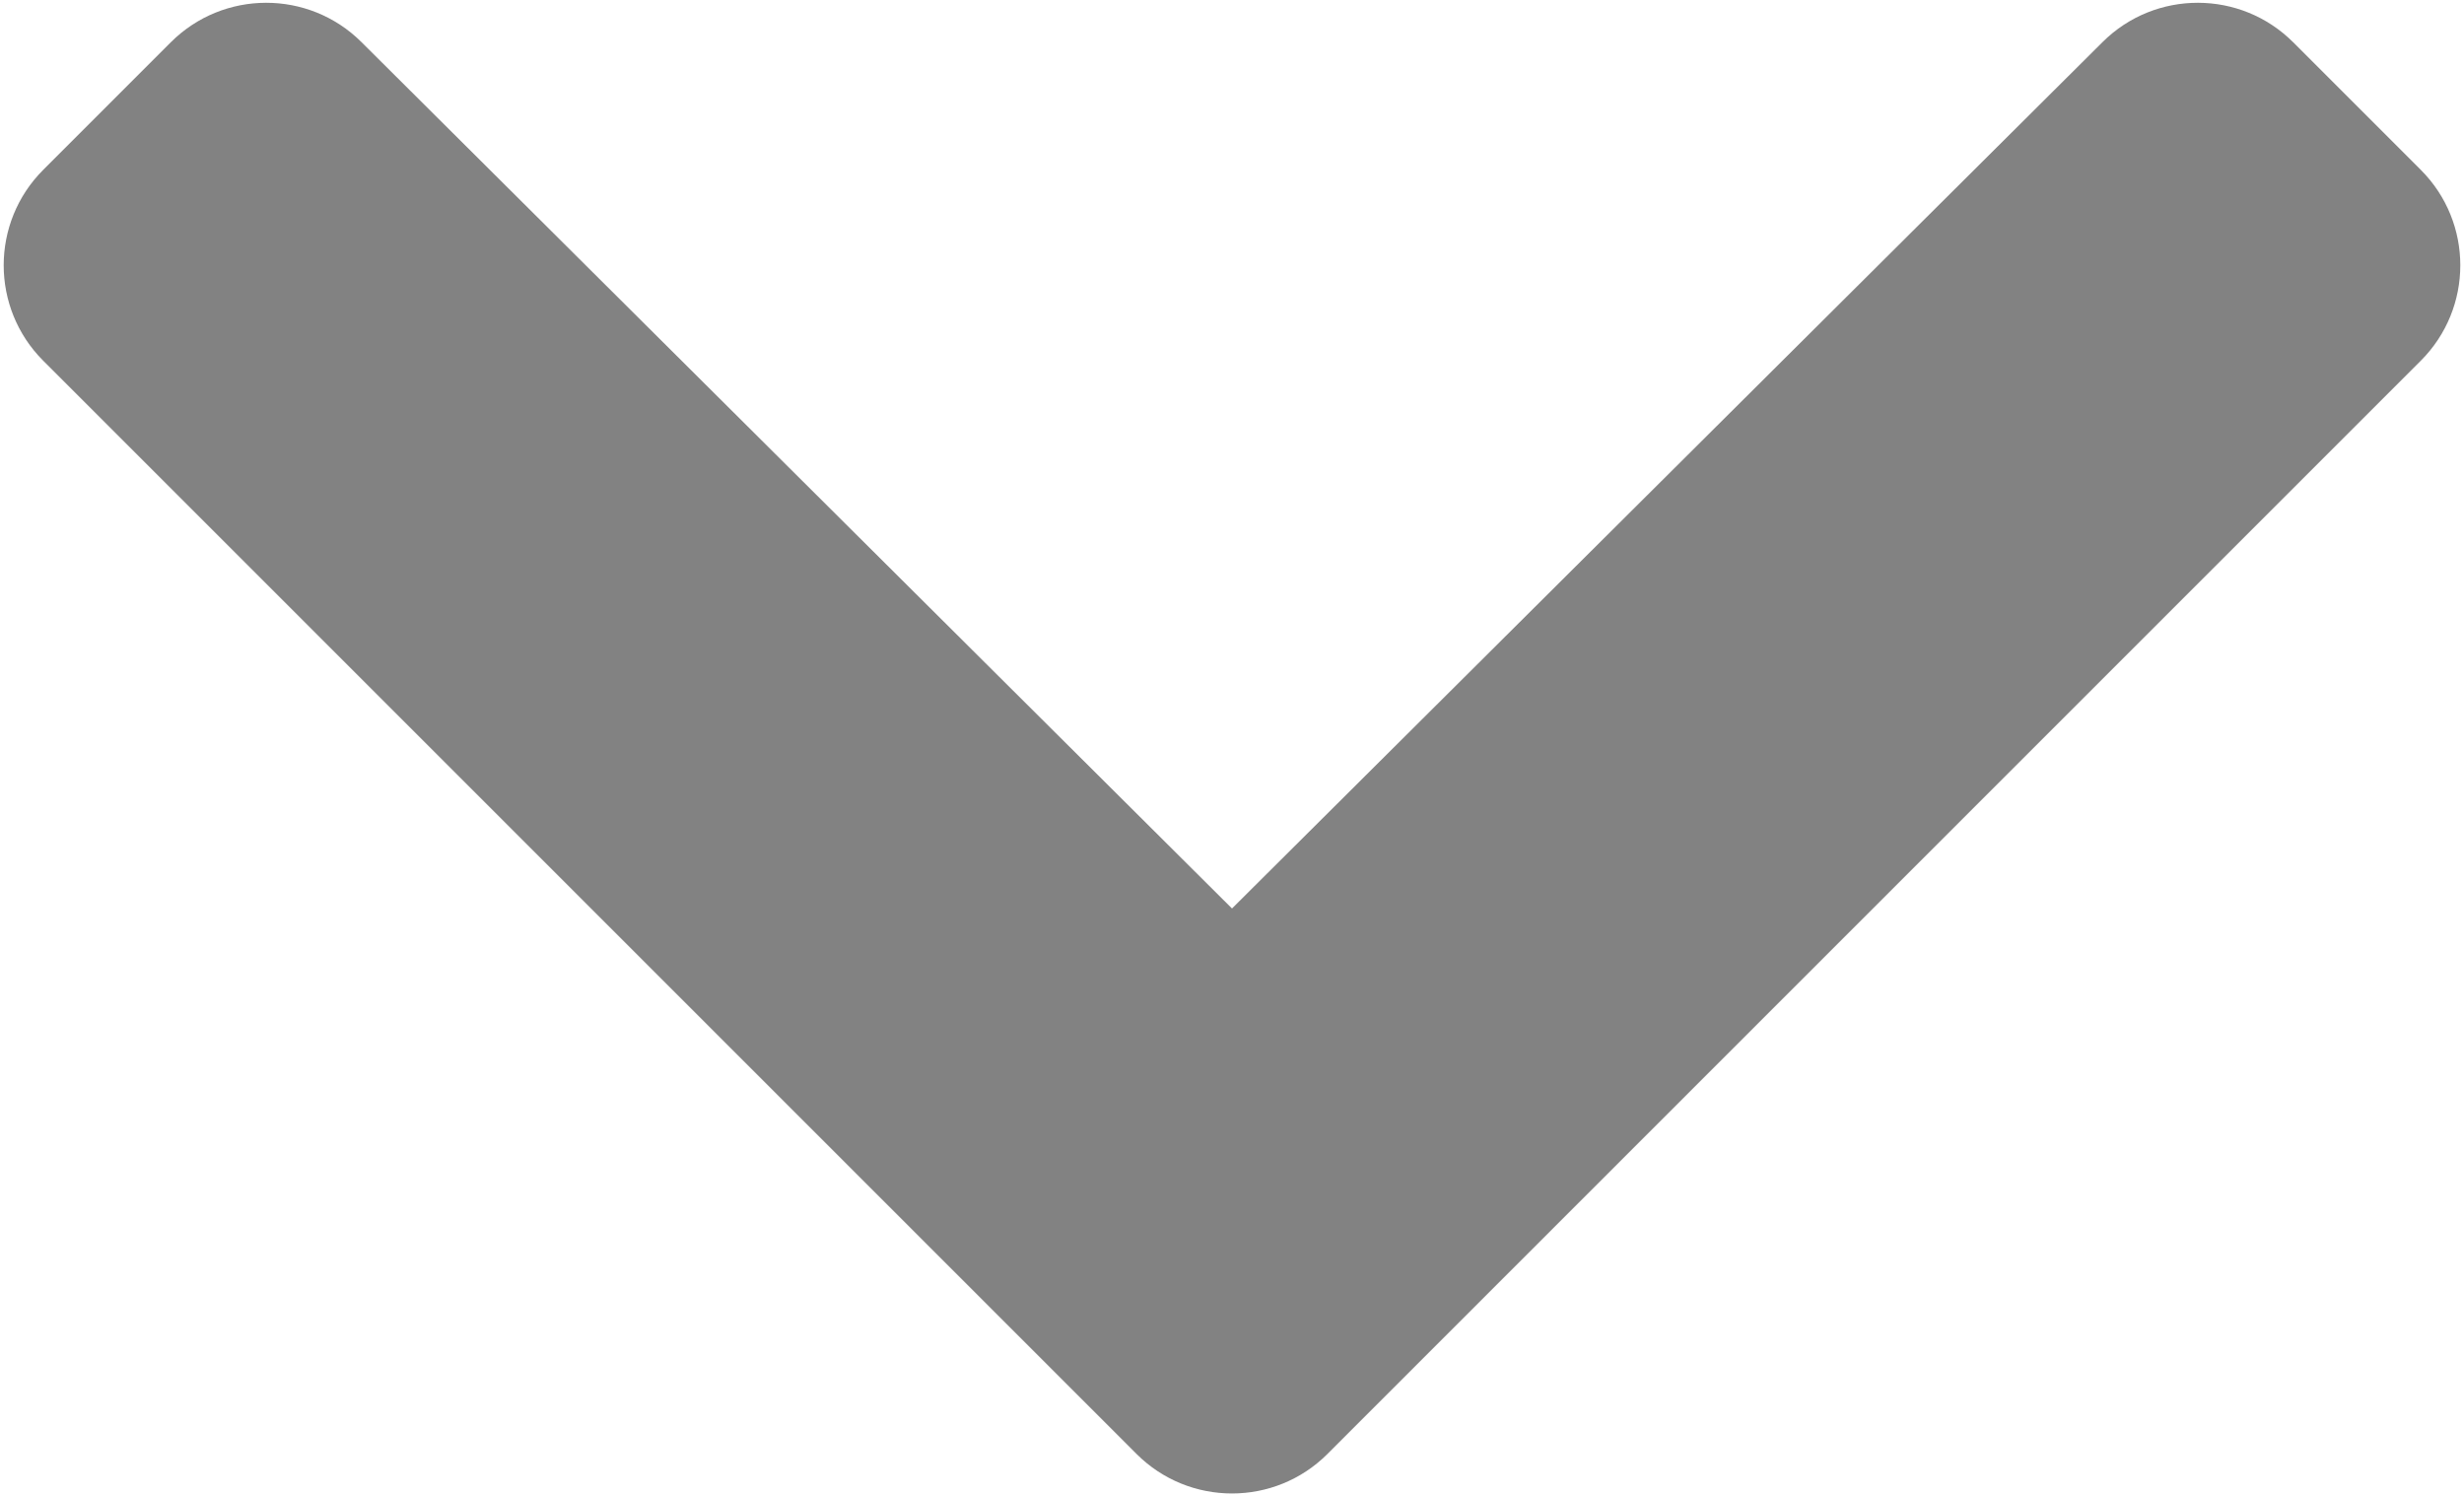 <svg width="438" height="266" viewBox="0 0 438 266" fill="none" xmlns="http://www.w3.org/2000/svg">
<path d="M202.029 258.476L7.686 64.132C-1.687 54.759 -1.687 39.563 7.686 30.191L30.353 7.524C39.71 -1.833 54.875 -1.851 64.254 7.484L219 161.505L373.745 7.484C383.124 -1.851 398.289 -1.833 407.646 7.524L430.313 30.191C439.686 39.564 439.686 54.76 430.313 64.132L235.971 258.476C226.598 267.848 211.402 267.848 202.029 258.476Z" fill="#828282"/>
</svg>
